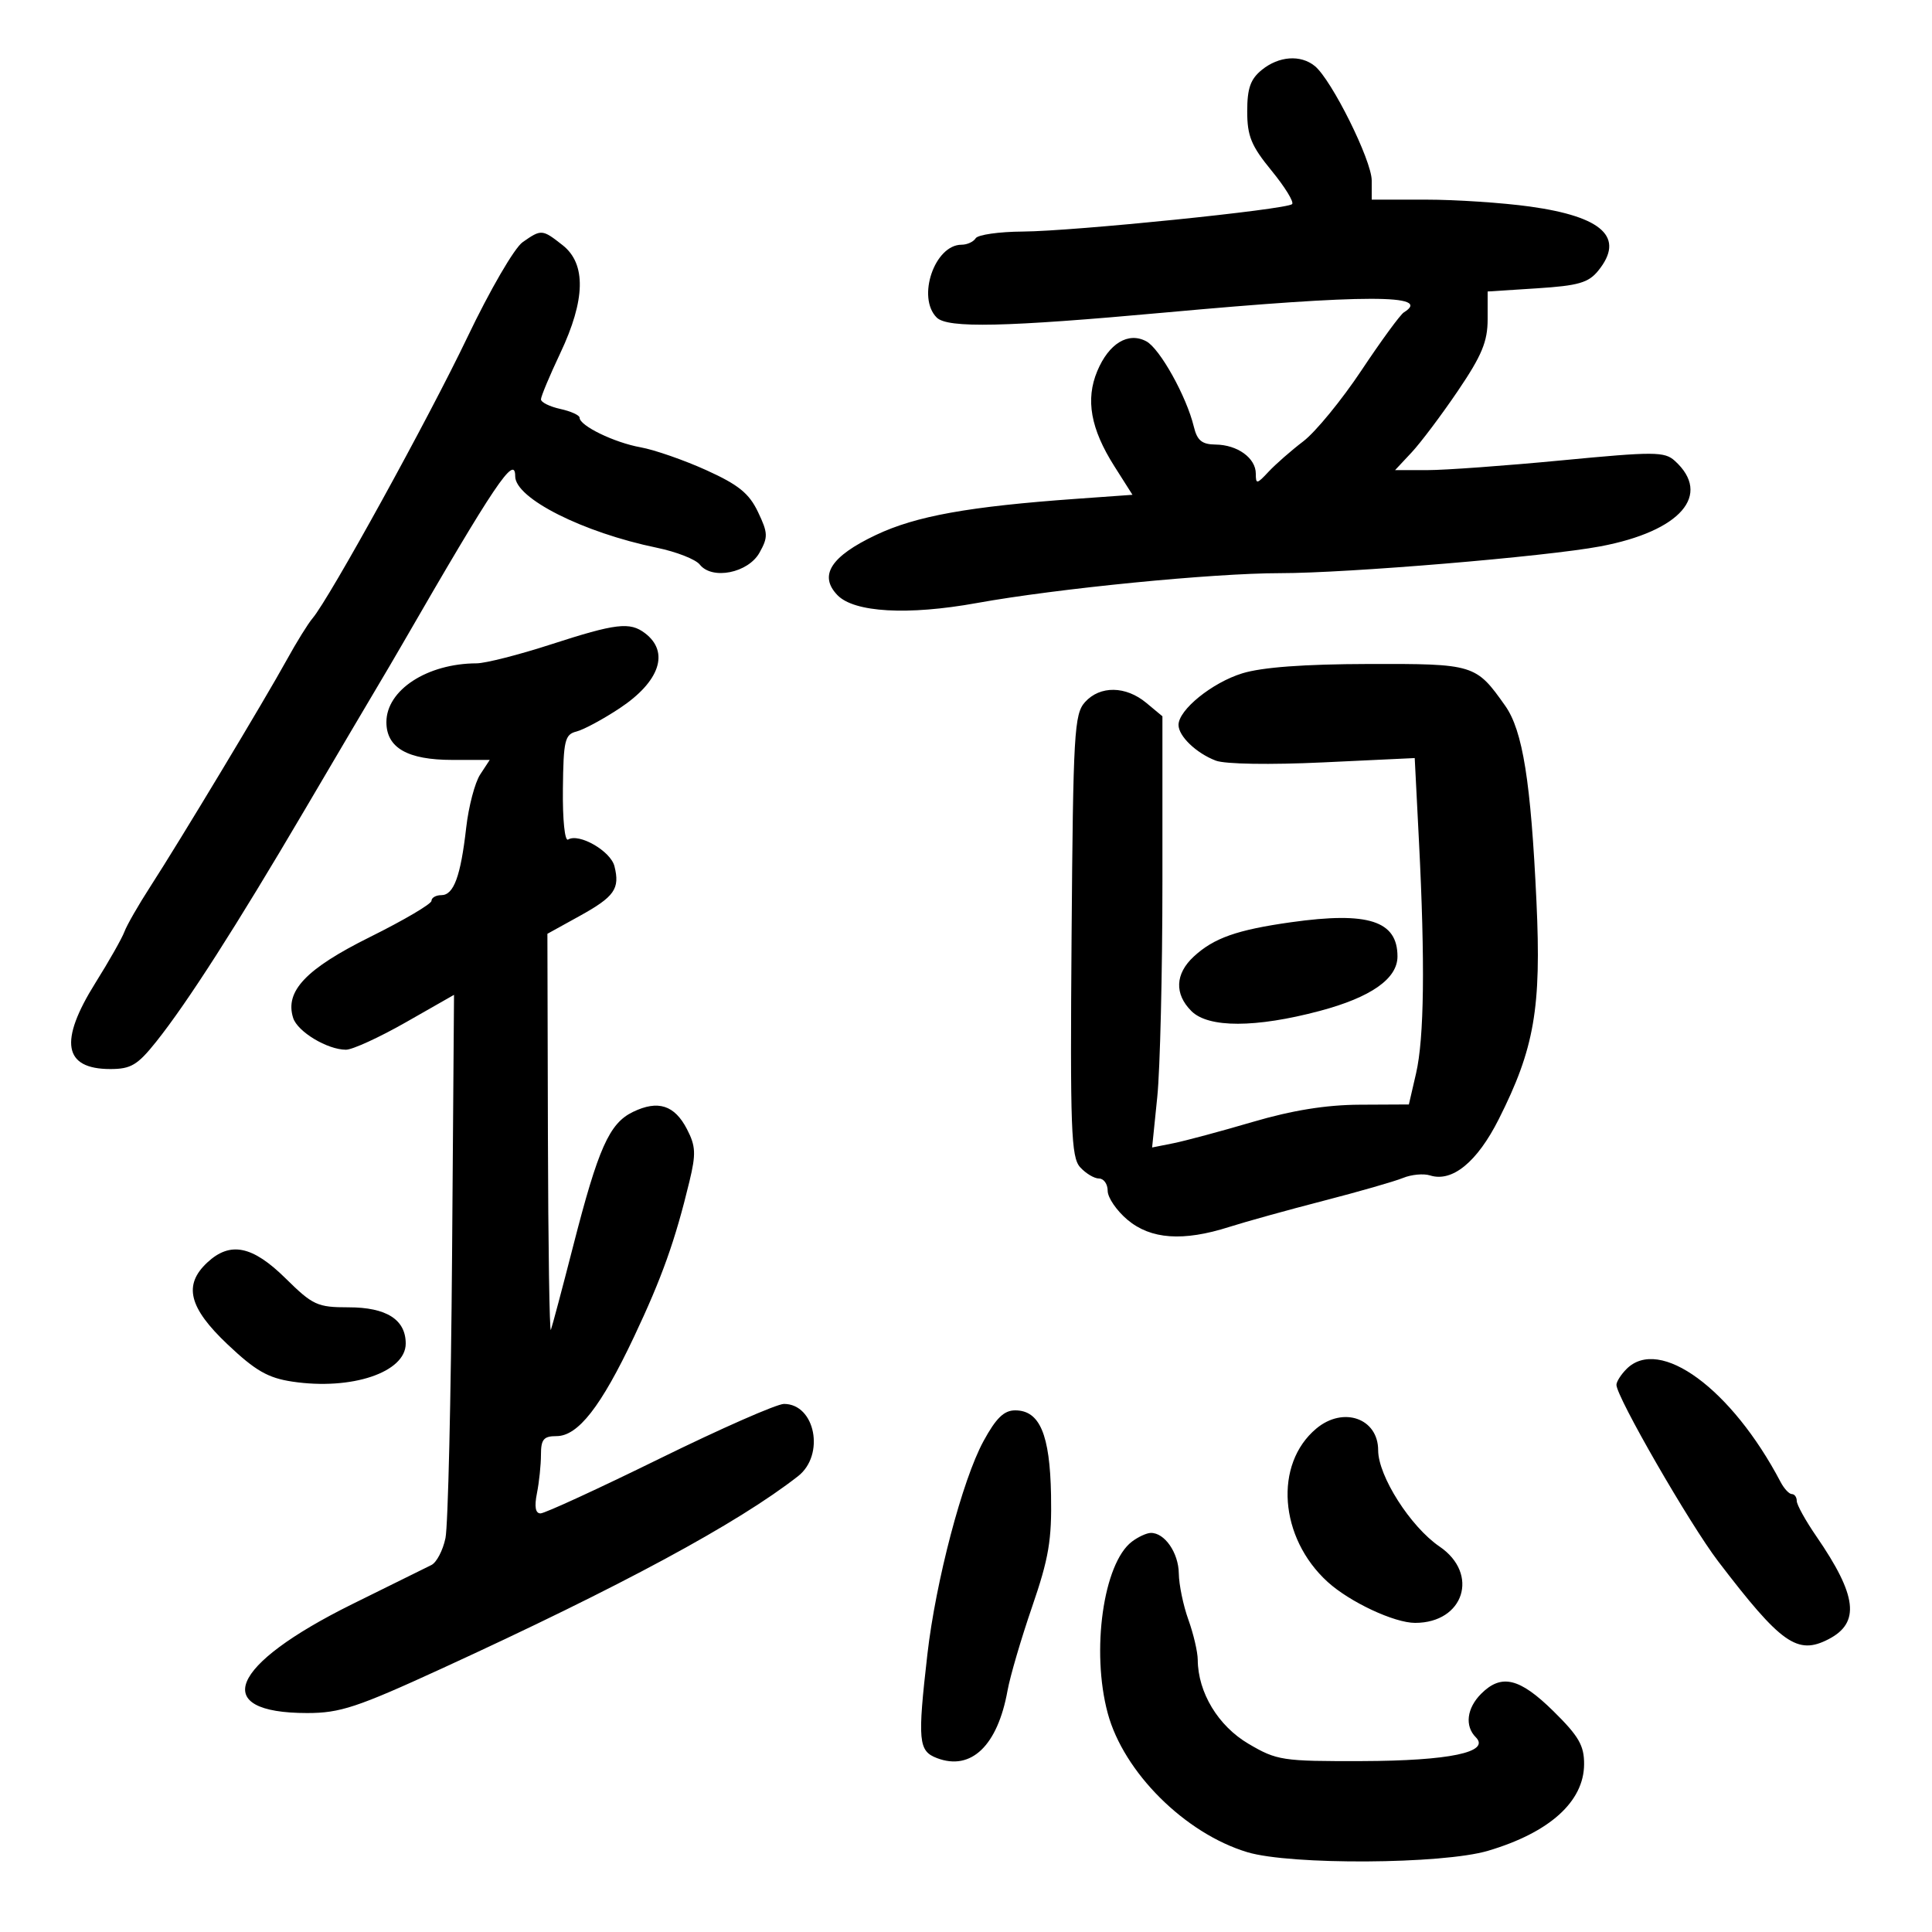 <svg xmlns="http://www.w3.org/2000/svg" width="300" height="300" viewBox="0 0 300 300" version="1.1">
	<path d="M 195.944 10.844 C 194.172 12.279, 193.667 13.708, 193.667 17.288 C 193.667 21.129, 194.290 22.648, 197.445 26.498 C 199.523 29.035, 200.961 31.373, 200.639 31.694 C 199.797 32.536, 166.741 35.904, 158.809 35.956 C 155.129 35.980, 151.840 36.450, 151.500 37 C 151.160 37.550, 150.174 38, 149.308 38 C 145.129 38, 142.333 46.190, 145.449 49.306 C 147.135 50.992, 156.046 50.796, 181 48.522 C 211.978 45.698, 222.541 45.693, 217.993 48.505 C 217.439 48.847, 214.475 52.899, 211.407 57.510 C 208.339 62.121, 204.279 67.075, 202.385 68.520 C 200.491 69.964, 198.055 72.098, 196.971 73.262 C 195.166 75.199, 195 75.223, 195 73.549 C 195 71.131, 192.159 69.071, 188.769 69.032 C 186.629 69.007, 185.895 68.405, 185.376 66.250 C 184.250 61.575, 180.105 54.126, 178.001 53.001 C 175.190 51.496, 172.179 53.327, 170.380 57.633 C 168.537 62.043, 169.354 66.590, 173.031 72.388 L 175.850 76.833 167.175 77.453 C 150.418 78.650, 142.251 80.121, 136.030 83.063 C 129.005 86.386, 127.096 89.363, 130.037 92.413 C 132.633 95.105, 140.961 95.577, 151.675 93.639 C 164.134 91.385, 188.346 89, 198.767 89 C 209.308 89, 240.063 86.427, 248.500 84.839 C 260.964 82.493, 265.889 76.829, 260.055 71.550 C 258.470 70.115, 256.855 70.109, 242.494 71.485 C 233.796 72.318, 224.417 73, 221.652 73 L 216.626 73 219.197 70.250 C 220.611 68.737, 223.845 64.434, 226.384 60.687 C 230.102 55.199, 231 53.036, 231 49.568 L 231 45.263 238.678 44.770 C 245.089 44.359, 246.658 43.906, 248.178 42.028 C 252.342 36.886, 248.898 33.649, 237.590 32.076 C 233.336 31.484, 226.063 31, 221.428 31 L 213 31 213 28.034 C 213 24.902, 206.769 12.372, 204.157 10.250 C 201.956 8.463, 198.584 8.706, 195.944 10.844 M 81.154 37.605 C 79.878 38.499, 76.081 45.030, 72.581 52.355 C 66.513 65.050, 51.156 92.928, 48.538 96 C 47.835 96.825, 46.024 99.746, 44.515 102.491 C 41.170 108.574, 27.932 130.569, 23.341 137.671 C 21.502 140.515, 19.694 143.665, 19.323 144.671 C 18.952 145.677, 16.928 149.249, 14.824 152.608 C 9.121 161.717, 9.859 166, 17.133 166 C 20.326 166, 21.357 165.385, 24.258 161.750 C 29.076 155.712, 36.623 143.932, 47.277 125.821 C 52.350 117.197, 57.393 108.647, 58.485 106.821 C 59.577 104.994, 61.379 101.925, 62.490 100 C 76.784 75.229, 80 70.447, 80 73.960 C 80 77.382, 90.510 82.683, 102 85.055 C 105.025 85.679, 108.023 86.854, 108.661 87.665 C 110.574 90.093, 116.170 88.978, 117.936 85.817 C 119.286 83.401, 119.263 82.774, 117.700 79.497 C 116.324 76.611, 114.668 75.271, 109.690 73.014 C 106.239 71.449, 101.635 69.848, 99.458 69.455 C 95.378 68.720, 90 66.109, 90 64.864 C 90 64.476, 88.650 63.862, 87 63.500 C 85.350 63.138, 84 62.467, 84 62.010 C 84 61.553, 85.350 58.327, 86.999 54.840 C 90.918 46.556, 91.040 40.963, 87.365 38.073 C 84.199 35.582, 84.057 35.571, 81.154 37.605 M 85.500 100.078 C 80.550 101.682, 75.375 102.999, 74 103.003 C 66.327 103.028, 60 107.153, 60 112.132 C 60 116.121, 63.280 118, 70.246 118 L 76.046 118 74.559 120.270 C 73.741 121.518, 72.765 125.231, 72.391 128.520 C 71.530 136.086, 70.455 139, 68.525 139 C 67.686 139, 67 139.396, 67 139.880 C 67 140.364, 62.711 142.888, 57.469 145.490 C 47.513 150.431, 44.203 153.913, 45.519 158.061 C 46.201 160.208, 50.839 163, 53.725 163 C 54.728 163, 58.913 161.083, 63.024 158.739 L 70.500 154.478 70.197 194.919 C 70.030 217.162, 69.569 236.925, 69.172 238.837 C 68.774 240.749, 67.786 242.633, 66.975 243.022 C 66.164 243.411, 60.615 246.153, 54.643 249.115 C 35.576 258.573, 32.524 266, 47.704 266 C 52.800 266, 55.440 265.128, 68.520 259.126 C 96.518 246.279, 114.511 236.567, 123.917 229.224 C 128.135 225.930, 126.593 218, 121.735 218 C 120.623 218, 111.929 221.825, 102.414 226.500 C 92.899 231.175, 84.582 235, 83.932 235 C 83.141 235, 82.957 233.965, 83.375 231.875 C 83.719 230.156, 84 227.456, 84 225.875 C 84 223.503, 84.422 223, 86.411 223 C 89.753 223, 93.324 218.427, 98.451 207.578 C 102.783 198.412, 104.832 192.668, 107.054 183.461 C 108.090 179.166, 108.035 177.967, 106.675 175.338 C 104.738 171.593, 102.173 170.776, 98.280 172.661 C 94.607 174.440, 92.903 178.265, 88.995 193.506 C 87.304 200.103, 85.748 205.950, 85.539 206.500 C 85.329 207.050, 85.122 193.437, 85.079 176.250 L 85 144.999 89.975 142.250 C 95.429 139.235, 96.291 138.008, 95.412 134.506 C 94.821 132.151, 89.905 129.323, 88.216 130.366 C 87.701 130.685, 87.352 127.300, 87.406 122.513 C 87.490 114.948, 87.704 114.048, 89.520 113.588 C 90.631 113.307, 93.648 111.682, 96.223 109.976 C 102.454 105.848, 104.007 101.252, 100.159 98.325 C 97.798 96.530, 95.660 96.786, 85.500 100.078 M 192.900 104.556 C 188.221 105.997, 183 110.221, 183 112.565 C 183 114.312, 185.765 116.960, 188.791 118.111 C 190.237 118.661, 197.197 118.774, 205.475 118.383 L 219.677 117.712 220.334 130.606 C 221.295 149.443, 221.148 161.206, 219.885 166.674 L 218.769 171.500 211.135 171.538 C 205.908 171.563, 200.661 172.409, 194.500 174.219 C 189.550 175.674, 184.015 177.160, 182.200 177.522 L 178.900 178.181 179.700 170.340 C 180.140 166.028, 180.500 150.963, 180.500 136.862 L 180.500 111.224 178 109.145 C 174.809 106.492, 170.819 106.438, 168.485 109.016 C 166.805 110.872, 166.640 113.750, 166.395 145.260 C 166.162 175.383, 166.321 179.697, 167.720 181.243 C 168.595 182.209, 169.915 183, 170.655 183 C 171.395 183, 172 183.860, 172 184.911 C 172 185.962, 173.385 187.987, 175.077 189.411 C 178.685 192.447, 183.721 192.801, 190.866 190.521 C 193.415 189.708, 200 187.881, 205.500 186.461 C 211 185.041, 216.564 183.443, 217.865 182.909 C 219.166 182.375, 221.056 182.200, 222.065 182.521 C 225.498 183.610, 229.369 180.444, 232.715 173.810 C 238.266 162.804, 239.350 156.553, 238.581 140 C 237.714 121.362, 236.451 113.448, 233.727 109.592 C 229.176 103.147, 228.902 103.063, 212.500 103.103 C 202.484 103.127, 195.971 103.610, 192.900 104.556 M 200.500 143.201 C 192.058 144.389, 188.477 145.653, 185.356 148.545 C 182.473 151.218, 182.341 154.341, 185 157 C 187.633 159.633, 194.978 159.624, 204.937 156.975 C 212.879 154.863, 217 151.974, 217 148.517 C 217 142.982, 212.455 141.518, 200.500 143.201 M 32.189 196.039 C 28.436 199.535, 29.311 203.058, 35.352 208.771 C 39.666 212.852, 41.614 213.970, 45.398 214.537 C 54.592 215.916, 63 213.095, 63 208.632 C 63 204.903, 60 203, 54.124 203 C 49.282 203, 48.576 202.675, 44.341 198.500 C 39.198 193.429, 35.741 192.729, 32.189 196.039 M 252.571 212.571 C 251.707 213.436, 251 214.545, 251 215.036 C 251 216.913, 262.386 236.668, 266.798 242.446 C 276.588 255.267, 279.095 257.036, 283.929 254.537 C 288.877 251.978, 288.382 247.776, 282.049 238.571 C 280.372 236.134, 279 233.658, 279 233.070 C 279 232.481, 278.657 232, 278.237 232 C 277.818 232, 277.030 231.154, 276.487 230.120 C 268.892 215.657, 257.699 207.444, 252.571 212.571 M 152.710 223.792 C 149.448 229.786, 145.305 245.528, 144.005 256.871 C 142.459 270.368, 142.600 271.898, 145.500 273 C 150.798 275.014, 154.910 271.072, 156.452 262.500 C 156.848 260.300, 158.564 254.450, 160.266 249.500 C 162.860 241.956, 163.335 239.143, 163.204 232.110 C 163.028 222.720, 161.448 219, 157.636 219 C 155.897 219, 154.666 220.198, 152.710 223.792 M 204.397 221.825 C 197.790 227.347, 198.634 238.792, 206.153 245.637 C 209.585 248.762, 216.498 252, 219.738 252 C 227.323 252, 229.759 244.388, 223.532 240.147 C 219.027 237.080, 214 229.195, 214 225.198 C 214 220.233, 208.579 218.329, 204.397 221.825 M 175.761 239.384 C 171.327 242.751, 169.407 256.369, 172.005 266.019 C 174.480 275.210, 184.004 284.692, 193.688 287.607 C 200.394 289.625, 223.996 289.487, 231.068 287.388 C 240.616 284.555, 245.941 279.760, 245.978 273.962 C 245.996 271.048, 245.158 269.595, 241.216 265.712 C 235.971 260.547, 233.138 259.862, 230 263 C 227.759 265.241, 227.416 268.016, 229.163 269.763 C 231.474 272.074, 225.049 273.420, 211.500 273.461 C 199.116 273.498, 198.281 273.371, 193.870 270.778 C 189.155 268.006, 186.019 262.817, 185.985 257.730 C 185.977 256.503, 185.321 253.700, 184.529 251.500 C 183.736 249.300, 183.068 246.070, 183.044 244.321 C 182.999 241.099, 180.830 237.974, 178.679 238.032 C 178.030 238.049, 176.717 238.658, 175.761 239.384" stroke="none" fill="black" fill-rule="evenodd"/>
</svg>